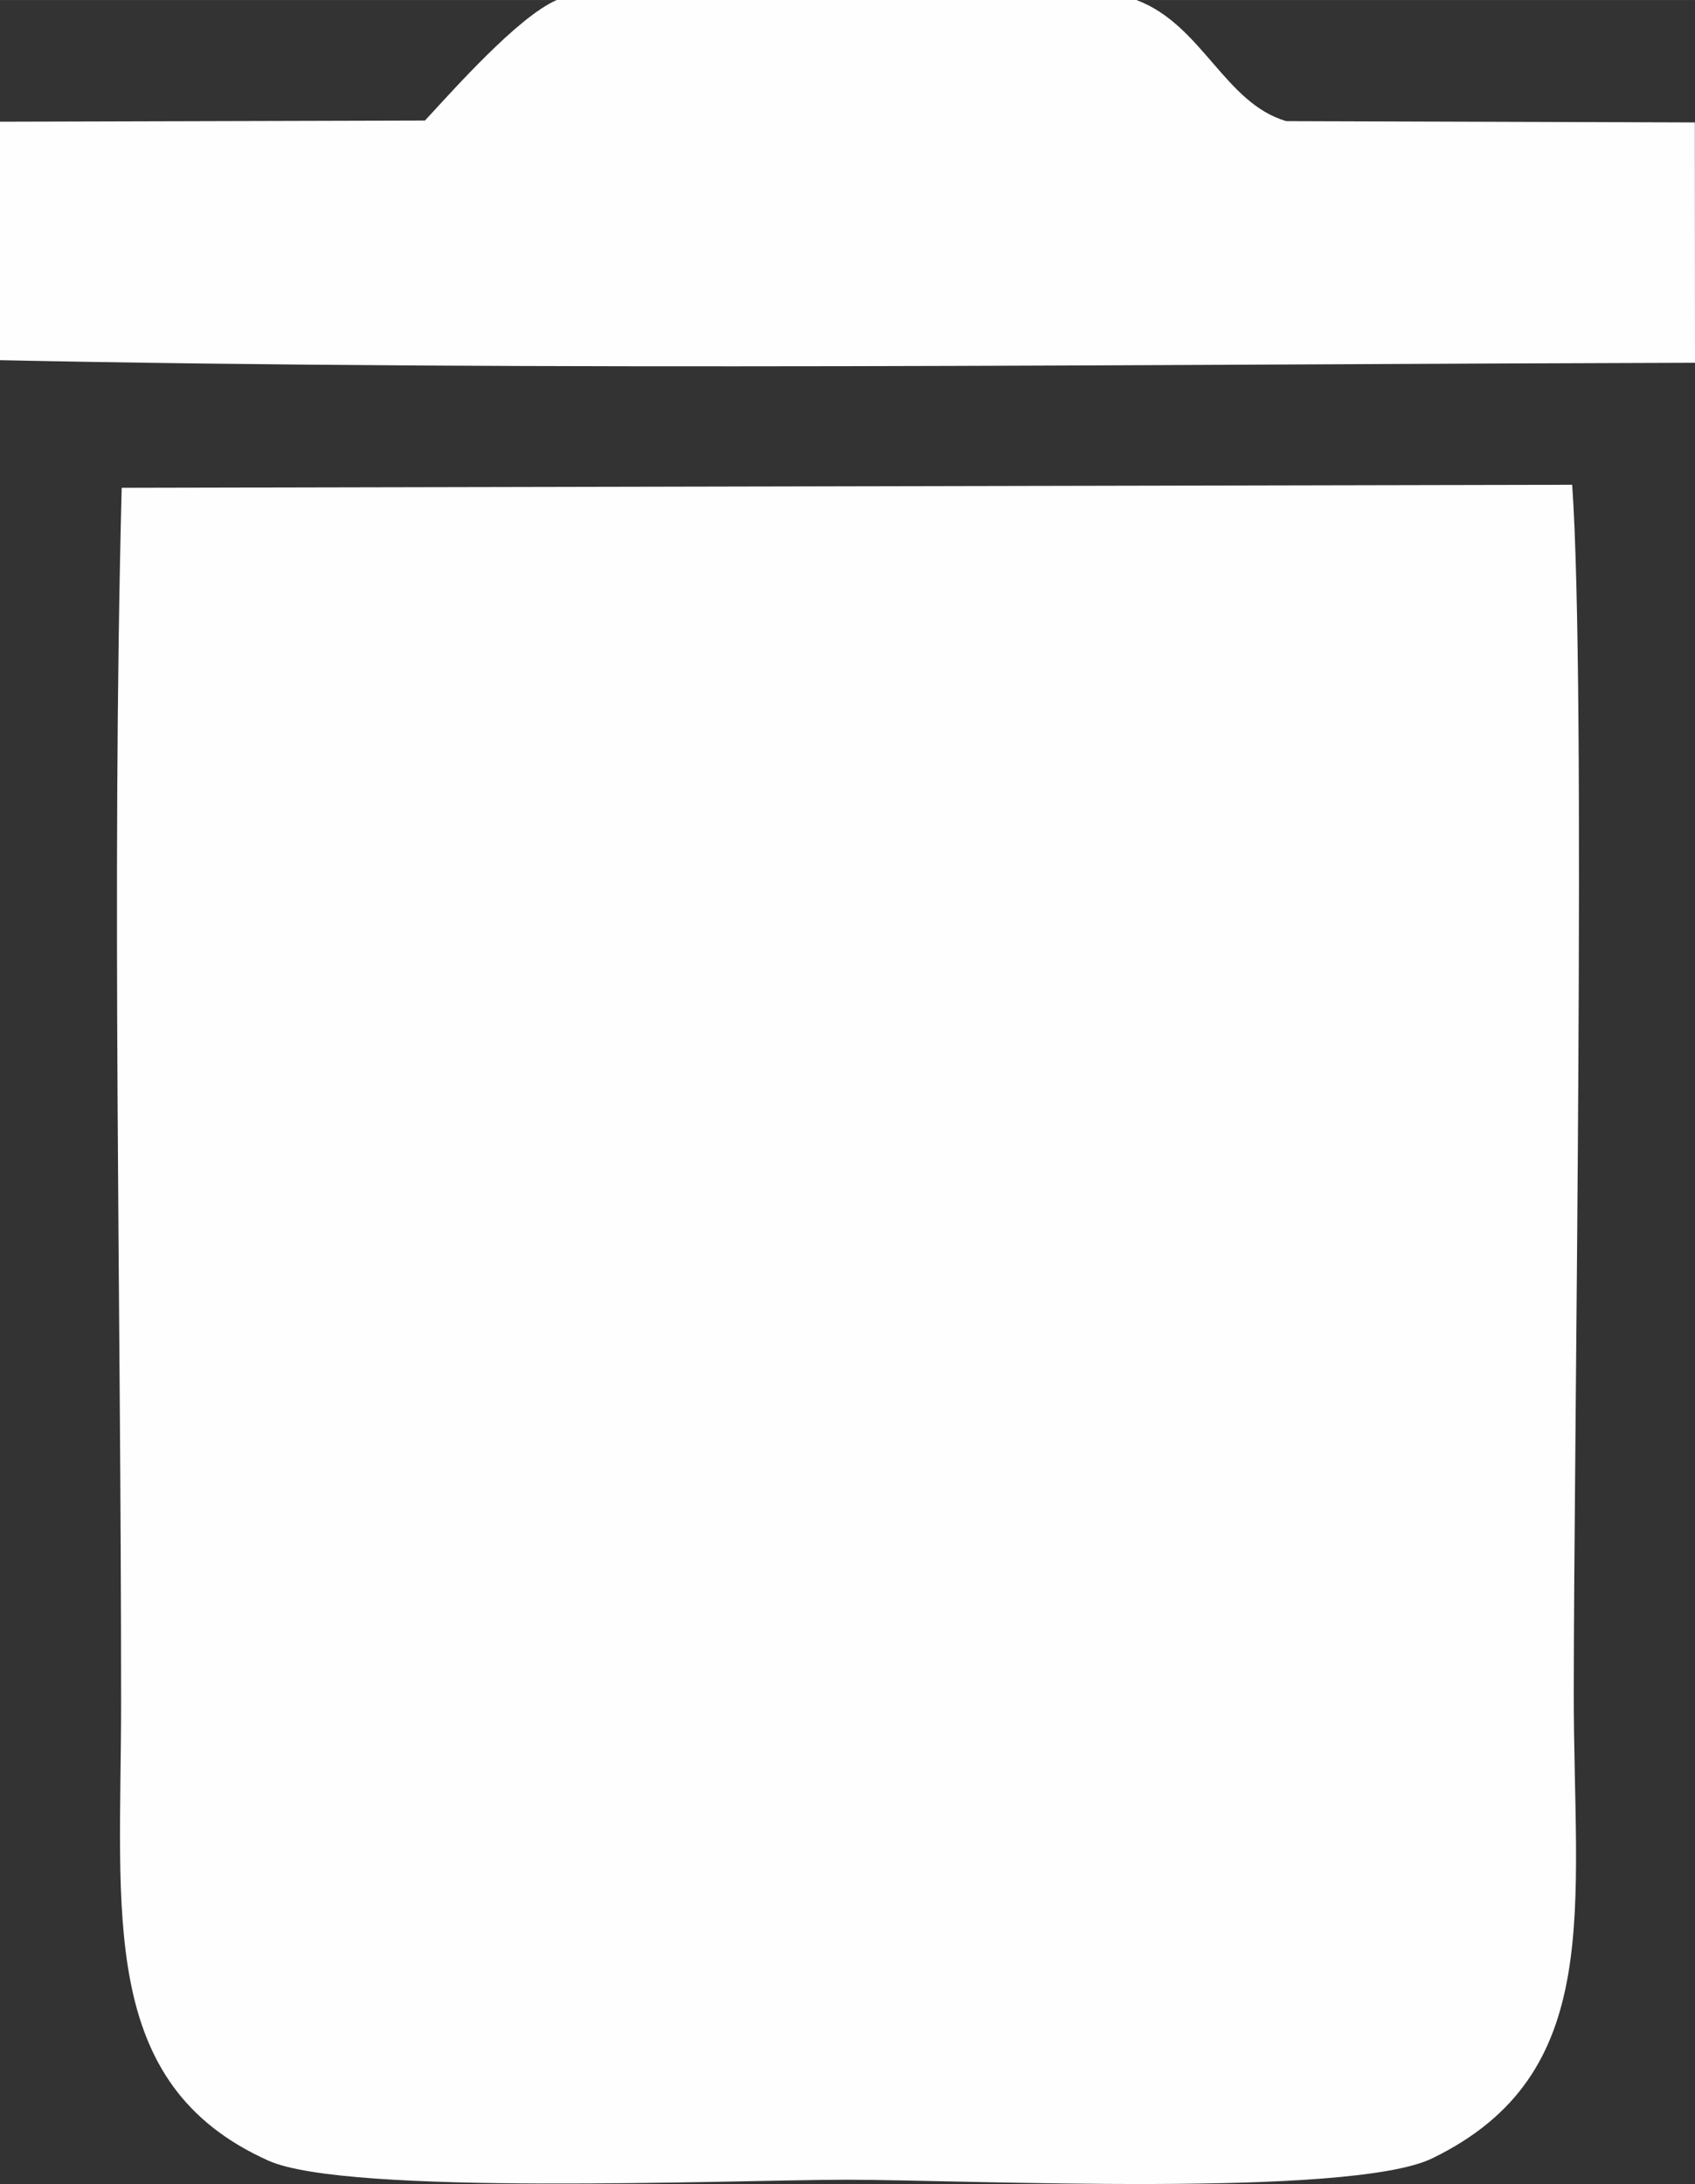 <?xml version="1.0" encoding="UTF-8"?>
<!DOCTYPE svg PUBLIC "-//W3C//DTD SVG 1.1//EN" "http://www.w3.org/Graphics/SVG/1.1/DTD/svg11.dtd">
<!-- Creator: CorelDRAW -->
<svg xmlns="http://www.w3.org/2000/svg" xml:space="preserve" width="22.163mm" height="28.556mm" version="1.1" style="shape-rendering:geometricPrecision; text-rendering:geometricPrecision; image-rendering:optimizeQuality; fill-rule:evenodd; clip-rule:evenodd"
viewBox="0 0 117.43 151.3"
 xmlns:xlink="http://www.w3.org/1999/xlink"
 xmlns:xodm="http://www.corel.com/coreldraw/odm/2003">
 <rect x="0" y="0" width="117.43" height="151.3" fill="#333333" stroke="none"/>
 <defs>
  <style type="text/css">
   <![CDATA[
    .fil0 {fill:#FEFEFE}
   ]]>
  </style>
 </defs>
 <g id="Camada_x0020_1">
  <g id="_2021406640128">
   <path class="fil0" d="M8.43 33.79c-0.71,27.71 -0.04,56.34 -0.04,84.15 0,14.7 -1.64,26.43 10.21,31.74 5.47,2.45 31.98,1.33 40.05,1.32 8.29,-0 34.86,1.28 40.57,-1.48 12.04,-5.84 9.8,-17.28 9.81,-32.27 0.01,-18.02 0.88,-69.64 -0.11,-83.67l-100.48 0.21z"/>
   <path class="fil0" d="M29.44 8.35l-29.44 0.08 0 16.52c36.72,0.77 80.17,0.28 117.43,0.18l-0.01 -16.65 -28.3 -0.09c-4.26,-1.22 -5.86,-6.71 -10.39,-8.39l-40.16 0c-2.7,1.17 -7.21,6.28 -9.13,8.35z"/>
  </g>
 </g>
</svg>

